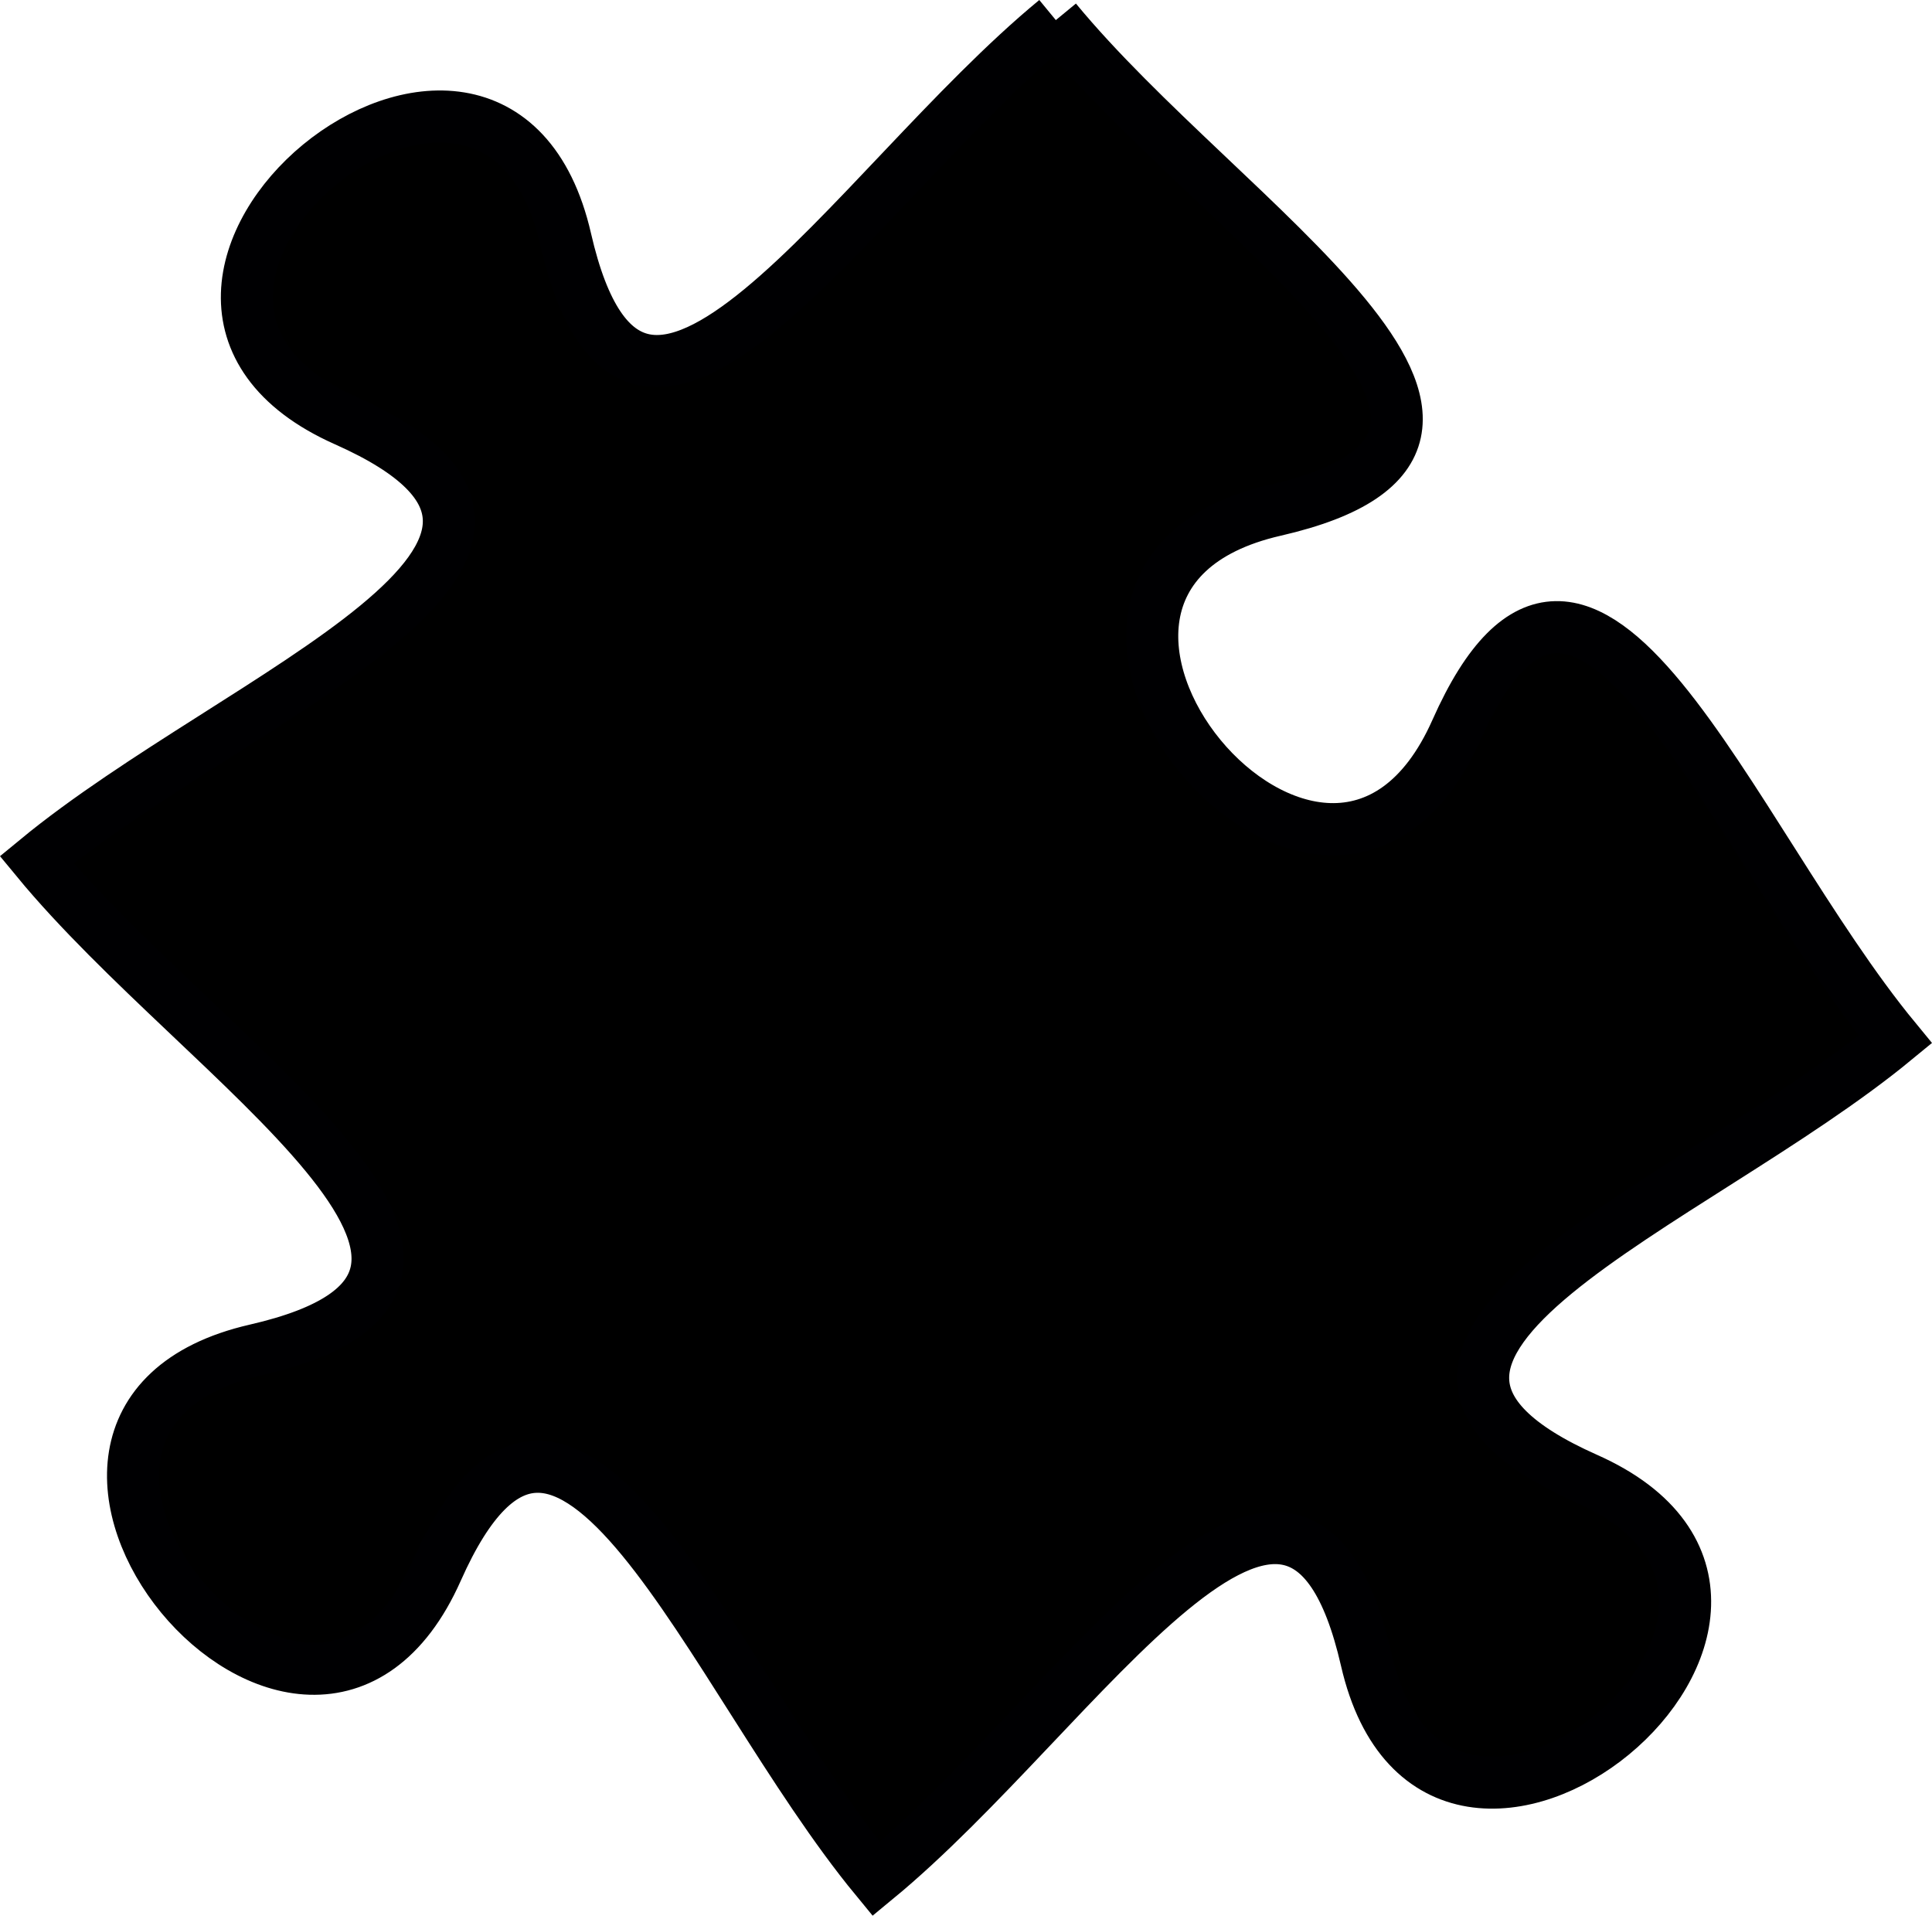 <?xml version="1.0" encoding="UTF-8" standalone="no"?>
<svg
   version="1.0"
   width="87.788mm"
   height="87.036mm"
   viewBox="0 0 87.788 87.036"
   id="svg216"
   sodipodi:docname="icon.svg"
   inkscape:version="1.3.1 (9b9bdc1480, 2023-11-25, custom)"
   xmlns:inkscape="http://www.inkscape.org/namespaces/inkscape"
   xmlns:sodipodi="http://sodipodi.sourceforge.net/DTD/sodipodi-0.dtd"
   xmlns="http://www.w3.org/2000/svg"
   xmlns:svg="http://www.w3.org/2000/svg">
  <defs
     id="defs220" />
  <sodipodi:namedview
     id="namedview218"
     pagecolor="#ffffff"
     bordercolor="#666666"
     borderopacity="1.0"
     inkscape:showpageshadow="2"
     inkscape:pageopacity="0.0"
     inkscape:pagecheckerboard="0"
     inkscape:deskcolor="#d1d1d1"
     inkscape:document-units="Mm"
     showgrid="false"
     inkscape:zoom="0.71790278"
     inkscape:cx="-174.81476"
     inkscape:cy="462.45816"
     inkscape:window-width="1854"
     inkscape:window-height="1011"
     inkscape:window-x="0"
     inkscape:window-y="0"
     inkscape:window-maximized="1"
     inkscape:current-layer="svg216" />
  <path
     id="path188-5"
     d="M 47.976,0.913 C 38.714,8.542 28.94,24.988 25.702,10.865 22.464,-3.258 2.457,13.221 15.699,19.105 c 13.242,5.883 -4.772,12.326 -14.034,19.955 0,0 0,0 0,0 7.629,9.262 24.075,19.036 9.952,22.274 -14.123,3.238 2.356,23.245 8.24,10.003 5.883,-13.242 12.326,4.772 19.955,14.034 9.262,-7.629 19.036,-24.075 22.274,-9.952 3.238,14.123 23.245,-2.356 10.003,-8.24 -13.242,-5.883 4.772,-12.326 14.034,-19.955 0,0 0,0 0,0 -7.629,-9.262 -14.072,-27.276 -19.955,-14.034 -5.883,13.242 -22.363,-6.765 -8.24,-10.003 14.123,-3.238 -2.323,-13.012 -9.952,-22.274"
     style="display:inline;fill:#000000;fill-opacity:1;stroke:#000002;stroke-width:2.365;stroke-dasharray:none;stroke-opacity:1" />
</svg>

